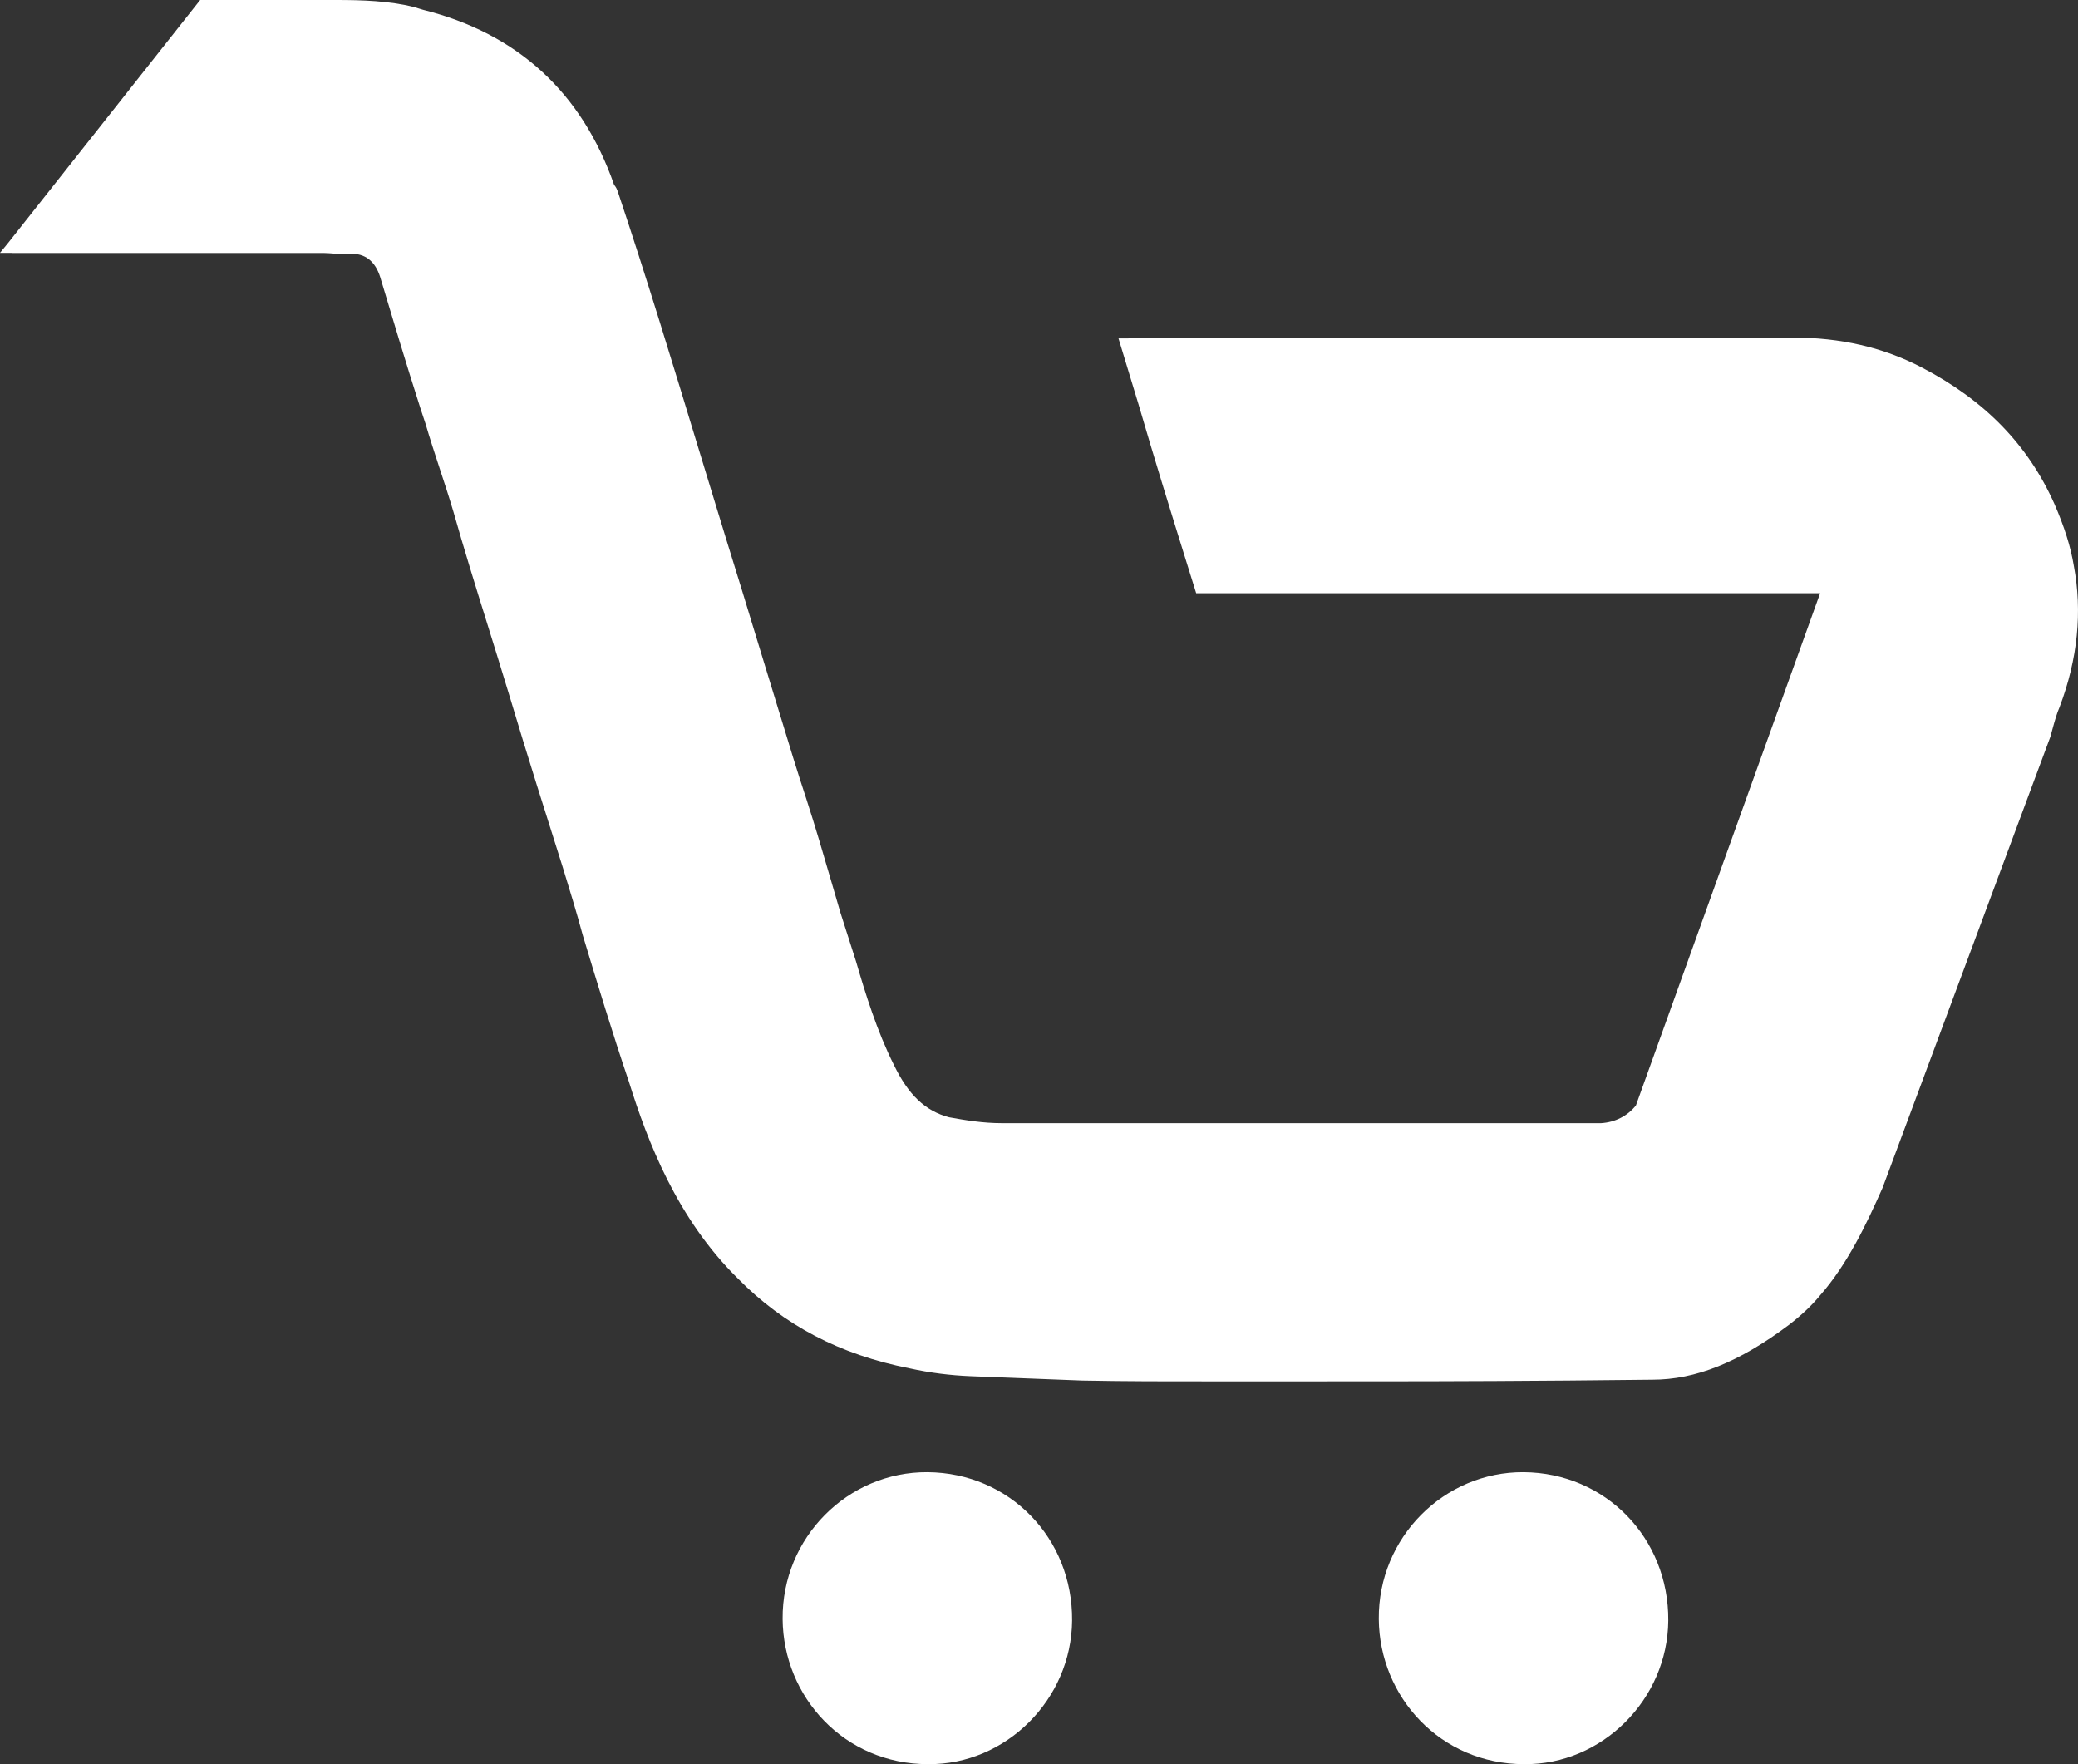         <svg
          width="50%"
          height="100%"
          viewBox="0 0 847 719"
          fill="none"
          xmlns="http://www.w3.org/2000/svg"
        >
          <rect x="0" y="0" width="847" height="719" fill="#333333" stroke="none"/>
          <path
            d="M378.064 600.001C345.717 599.786 318.704 626.521 319.002 659.887C319.259 691.616 344.138 718.954 378.235 718.997C409.985 719.299 436.741 692.65 436.997 660.49C437.296 626.823 411.393 600.26 378.064 600.001Z"
            fill="white"
          />
          <path
            d="M621.064 600.001C588.717 599.786 561.704 626.521 562.002 659.887C562.259 691.616 587.138 718.954 621.235 718.997C652.985 719.299 679.742 692.65 679.998 660.49C680.254 626.823 654.393 600.26 621.064 600.001Z"
            fill="white"
          />
          <path
            d="M845.297 230.617C844.011 222.848 841.483 214.779 837.368 205.336C826.654 181.3 808.997 163.144 783.369 149.796C767.598 141.555 750.284 137.563 730.442 137.563H609.716L458.519 137.906H455.905L464.09 164.861C470.39 186.493 477.076 208.04 483.547 228.857L487.576 241.776H741.885L666.801 450.546C663.329 454.881 658.272 457.413 652.615 457.757H408.292C400.663 457.757 393.42 456.555 386.821 455.353C377.135 452.778 370.235 446.211 364.364 434.021C357.421 420.158 352.75 404.963 348.893 391.744C346.75 385.005 344.607 378.266 342.55 371.914C341.307 367.708 340.064 363.501 338.864 359.295C335.65 348.264 332.35 336.933 328.708 325.731C324.979 314.485 321.508 303.025 318.122 291.908L317.736 290.664C314.822 281.221 311.994 271.864 309.122 262.507C304.708 247.957 300.294 233.492 295.794 219.071C292.023 206.795 288.294 194.52 284.566 182.287C274.151 148.036 263.394 112.626 251.866 78.246C251.48 77.13 251.095 76.228 250.323 75.37C237.166 37.642 210.896 13.606 172.411 3.992C171.854 3.82 171.211 3.605 170.568 3.434C169.968 3.262 169.411 3.09 168.725 2.876C158.611 0.343 147.554 0 137.097 0H81.598L3 99.406L0 103.054H1.286H4.928L5.014 103.097H131.74C133.069 103.097 134.397 103.226 135.683 103.312C137.826 103.483 140.011 103.655 142.454 103.441C148.754 103.097 152.954 106.402 155.011 113.055C160.197 130.352 165.554 148.251 171.339 166.32C172.025 168.466 172.754 170.613 173.439 172.673C175.239 178.811 177.211 184.82 179.182 190.829C181.111 196.666 183.039 202.546 184.796 208.469C189.082 223.578 193.839 238.943 198.467 253.751C201.51 263.494 204.51 273.238 207.467 282.938C214.838 307.661 222.938 333.113 229.41 353.544C232.152 362.514 235.024 371.785 237.552 381.185C243.466 400.714 249.595 420.93 256.323 440.803C263.994 465.354 275.994 496.686 300.679 520.98C319.408 540.08 342.336 552.098 370.707 557.678C379.064 559.523 387.292 560.553 395.778 560.897L441.205 562.657C460.362 563 471.719 563 502.147 563H518.432C569.131 563 597.031 563 638.815 562.657L673.486 562.313C691.143 562.313 708.842 555.231 729.199 539.951C734.256 536.045 738.542 532.011 741.842 527.976C753.07 515.228 760.87 498.704 767.341 484.11L835.74 300.278L836.468 297.617C837.497 293.84 838.397 290.621 839.511 288.131L839.554 288.003C846.882 268.559 848.811 249.245 845.297 230.617Z"
            fill="white"
          />
        </svg>
